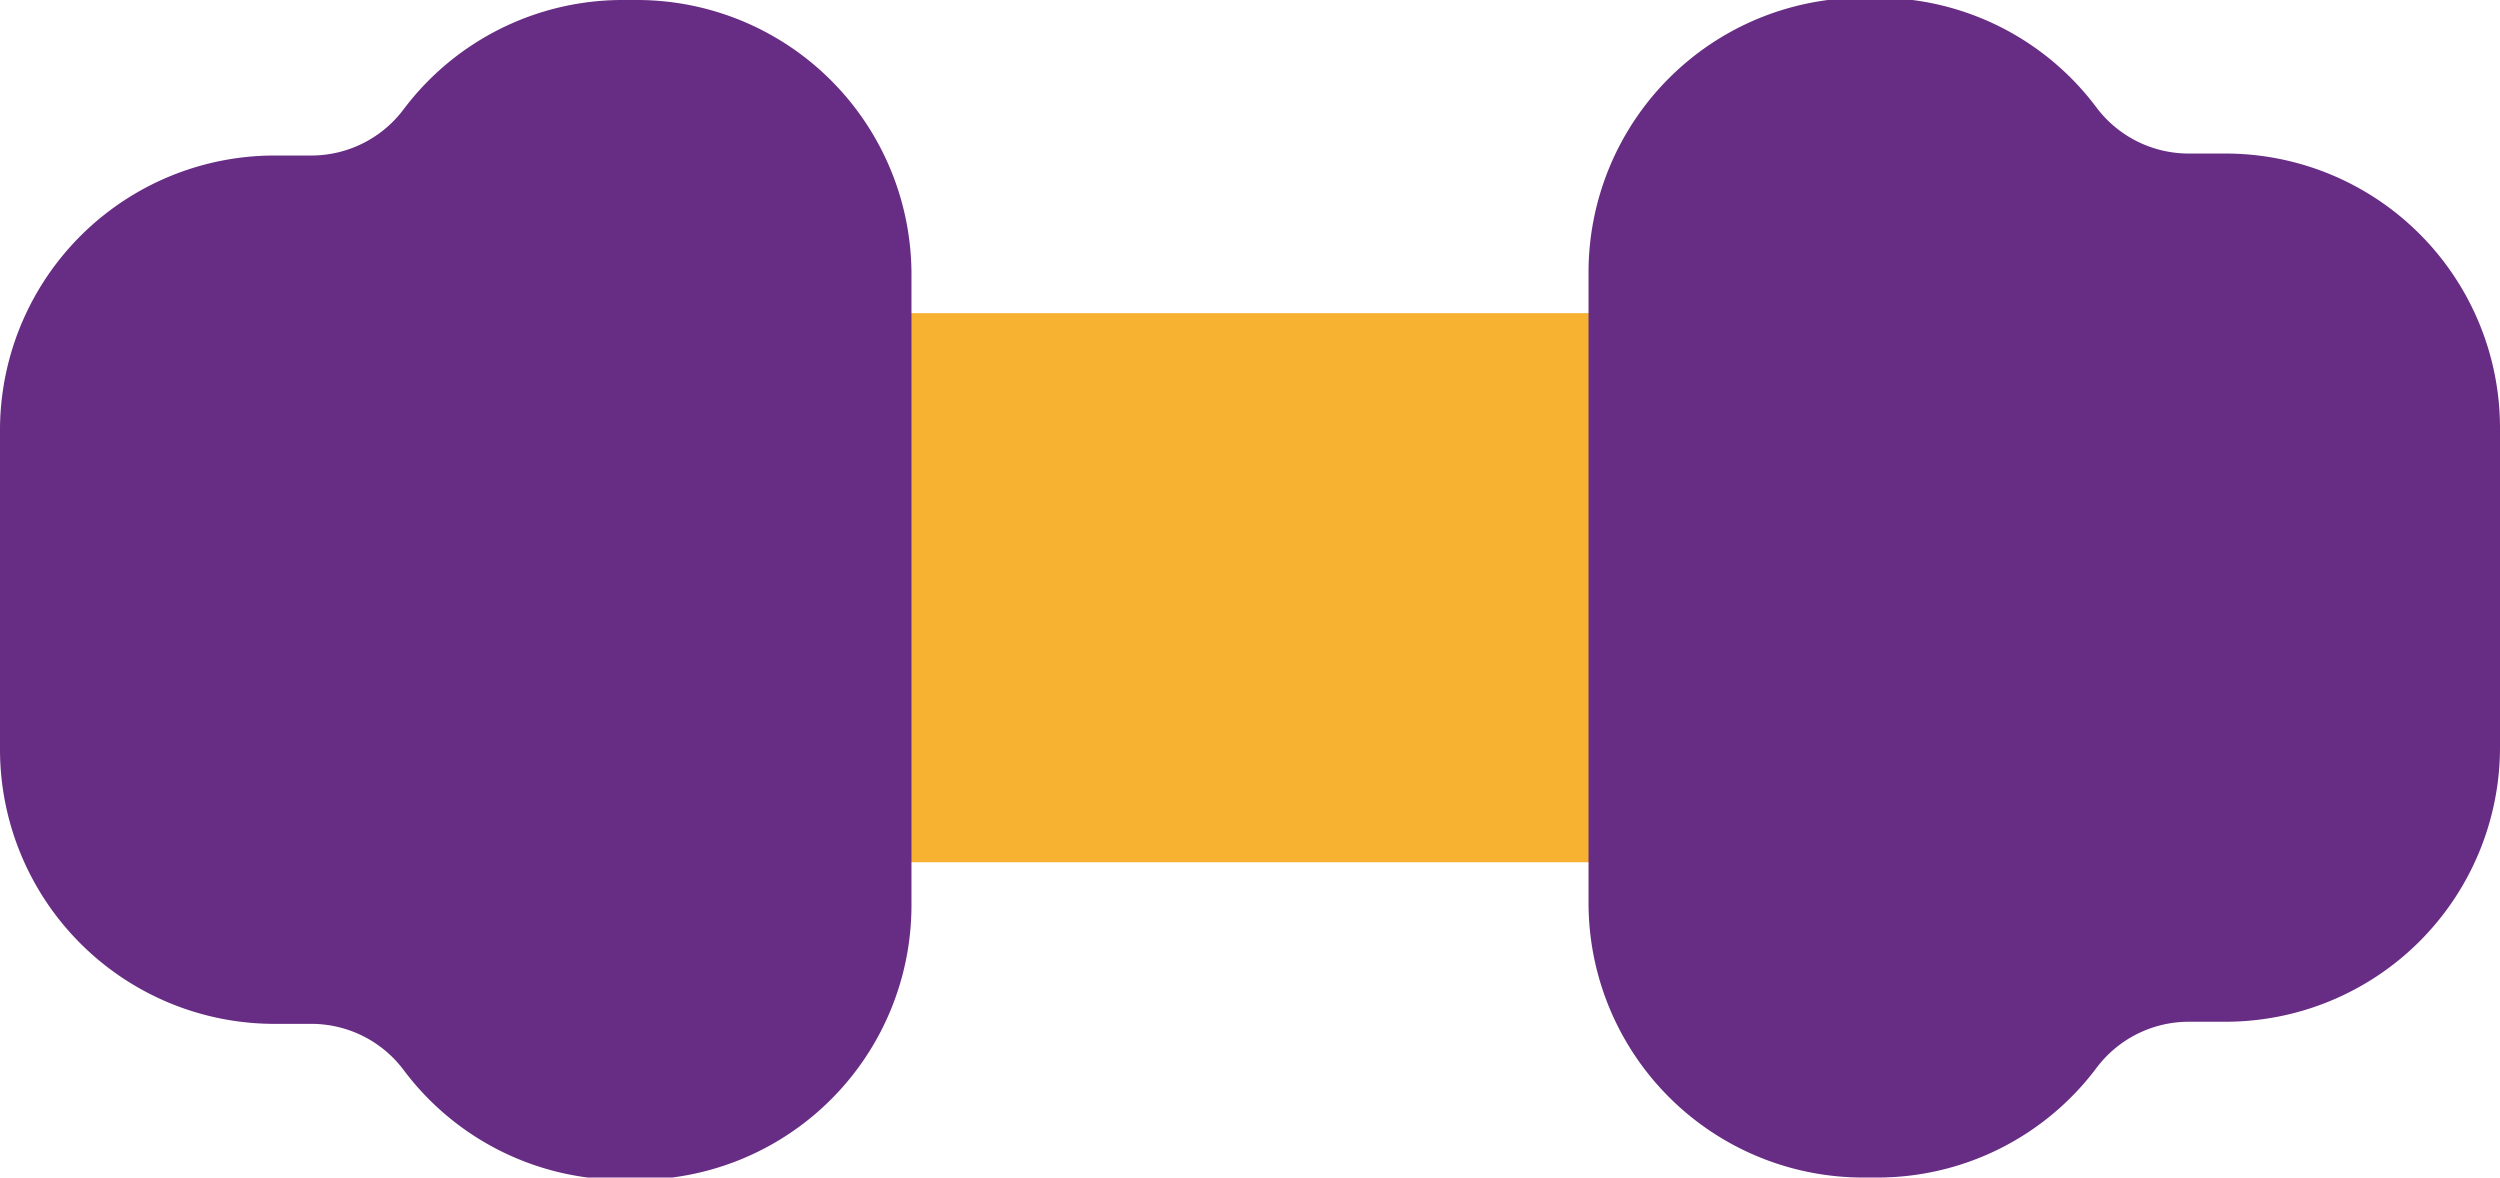 <svg id="Слой_1" data-name="Слой 1" xmlns="http://www.w3.org/2000/svg" viewBox="0 0 176.83 83.29"><defs><style>.cls-1{fill:#f7b231;}.cls-2{fill:#672c83;}</style></defs><rect class="cls-1" x="41.17" y="22.15" width="104.62" height="38.84" rx="19.42"/><path class="cls-2" d="M45.05,0h-1a19.38,19.38,0,0,0-15.5,7.73A8.16,8.16,0,0,1,22,11H19.42A19.43,19.43,0,0,0,0,30.44V53A19.42,19.42,0,0,0,19.42,72.42H22a8.16,8.16,0,0,1,6.57,3.29,19.36,19.36,0,0,0,15.5,7.74h1A19.42,19.42,0,0,0,64.47,64V19.42A19.42,19.42,0,0,0,45.05,0Z"/><path class="cls-2" d="M157.41,10.86h-2.56a8.16,8.16,0,0,1-6.58-3.28A19.35,19.35,0,0,0,132.78-.16h-1a19.43,19.43,0,0,0-19.42,19.42V63.87a19.43,19.43,0,0,0,19.42,19.42h1a19.37,19.37,0,0,0,15.49-7.73,8.17,8.17,0,0,1,6.58-3.29h2.56a19.42,19.42,0,0,0,19.42-19.42V30.29A19.42,19.42,0,0,0,157.41,10.86Z"/></svg>